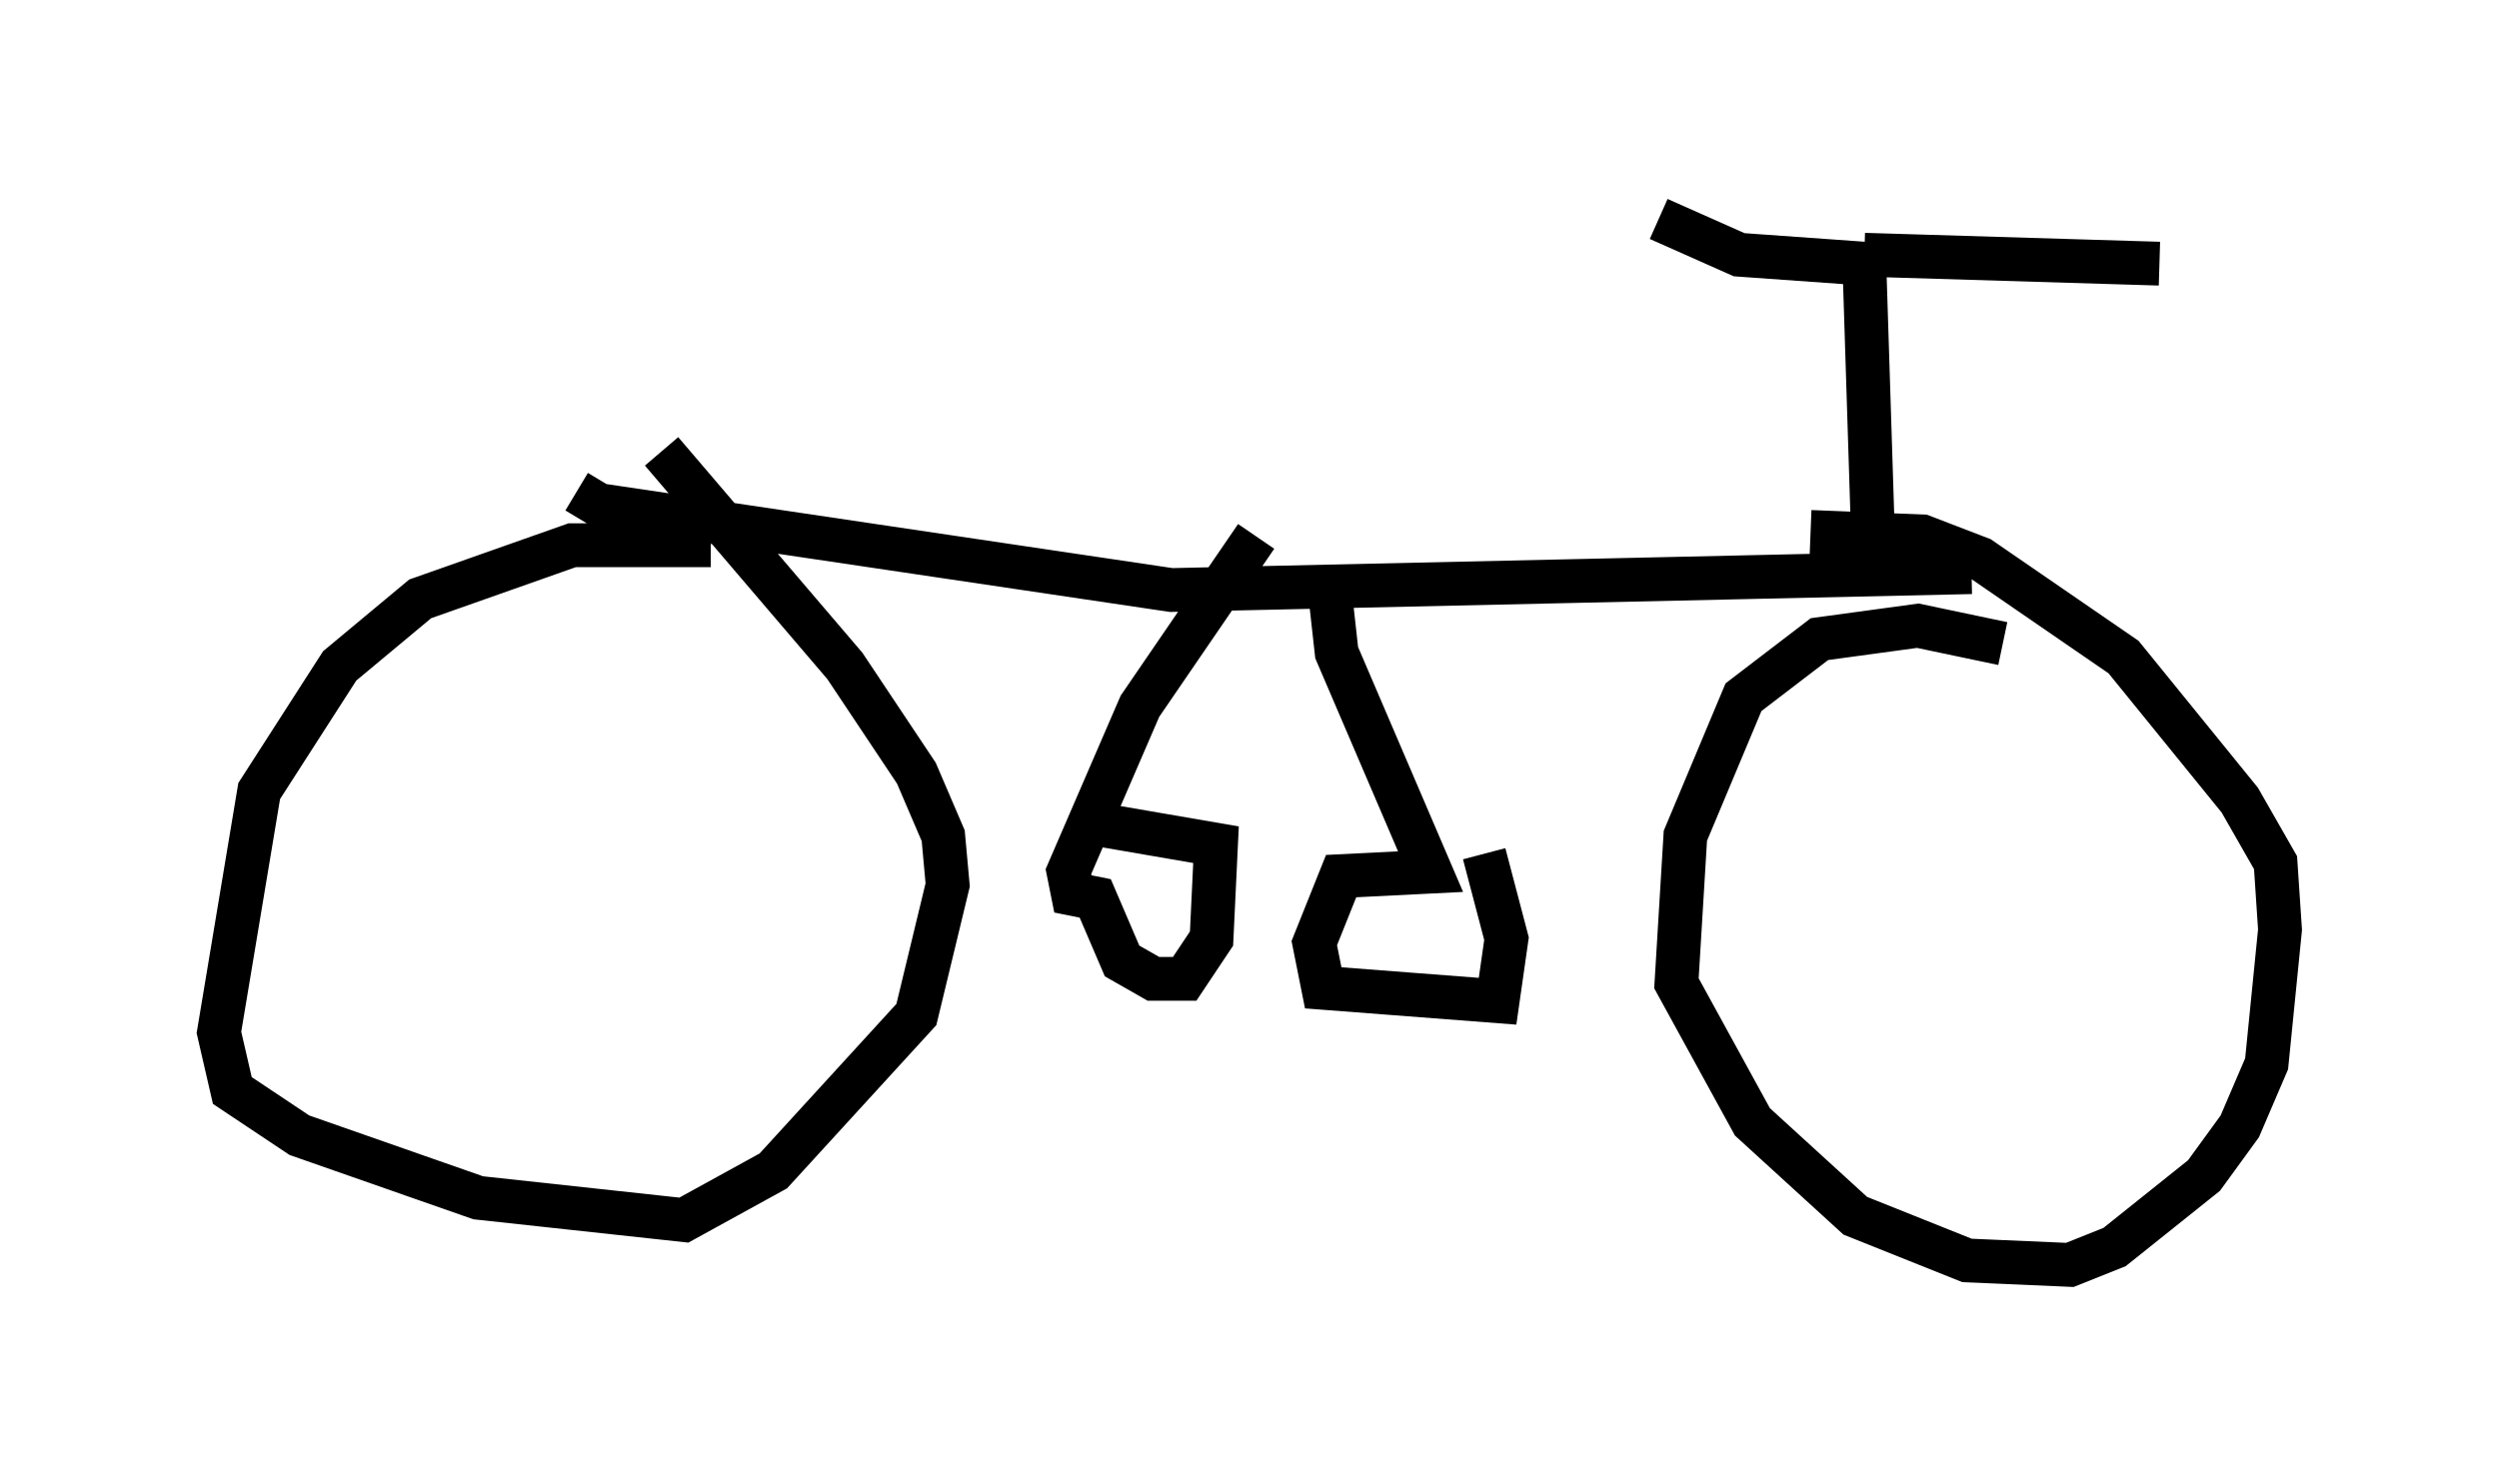 <?xml version="1.0" encoding="utf-8" ?>
<svg baseProfile="full" height="33.888" version="1.1" width="57.061" xmlns="http://www.w3.org/2000/svg" xmlns:ev="http://www.w3.org/2001/xml-events" xmlns:xlink="http://www.w3.org/1999/xlink"><defs /><rect fill="white" height="33.888" width="57.061" x="0" y="0" /><path d="M16.74, 12.963 m-0.51, -0.51 l-3.165, 0.0 -3.471, 1.225 l-1.838, 1.531 -1.838, 2.858 l-0.919, 5.513 0.306, 1.327 l1.531, 1.021 4.083, 1.429 l4.696, 0.51 2.042, -1.123 l3.267, -3.573 0.715, -2.96 l-0.102, -1.123 -0.613, -1.429 l-1.633, -2.45 -4.185, -4.9 m30.625, 4.39 l-1.94, -0.408 -2.246, 0.306 l-1.735, 1.327 -1.327, 3.165 l-0.204, 3.369 1.735, 3.165 l2.348, 2.144 2.552, 1.021 l2.348, 0.102 1.021, -0.408 l2.042, -1.633 0.817, -1.123 l0.613, -1.429 0.306, -3.063 l-0.102, -1.531 -0.817, -1.429 l-2.654, -3.267 -3.267, -2.246 l-1.327, -0.51 -2.552, -0.102 m-28.175, -0.919 l0.51, 0.306 13.067, 1.94 l18.273, -0.408 m-14.7, 0.0 l0.204, 1.838 2.144, 5.002 l-2.042, 0.102 -0.613, 1.531 l0.204, 1.021 3.981, 0.306 l0.204, -1.429 -0.51, -1.94 m-2.96, -7.044 l0.0, 0.0 m-2.246, -0.204 l-2.654, 3.879 -1.633, 3.777 l0.102, 0.51 0.51, 0.102 l0.613, 1.429 0.715, 0.408 l0.715, 0.0 0.613, -0.919 l0.102, -2.144 -2.96, -0.51 m2.042, -6.023 l0.0, 0.0 m15.211, 0.306 l0.715, -0.613 -0.204, -6.431 l-2.858, -0.204 -1.838, -0.817 m4.696, 0.817 l6.738, 0.204 " fill="none" stroke="black" stroke-width="1" /></svg>
